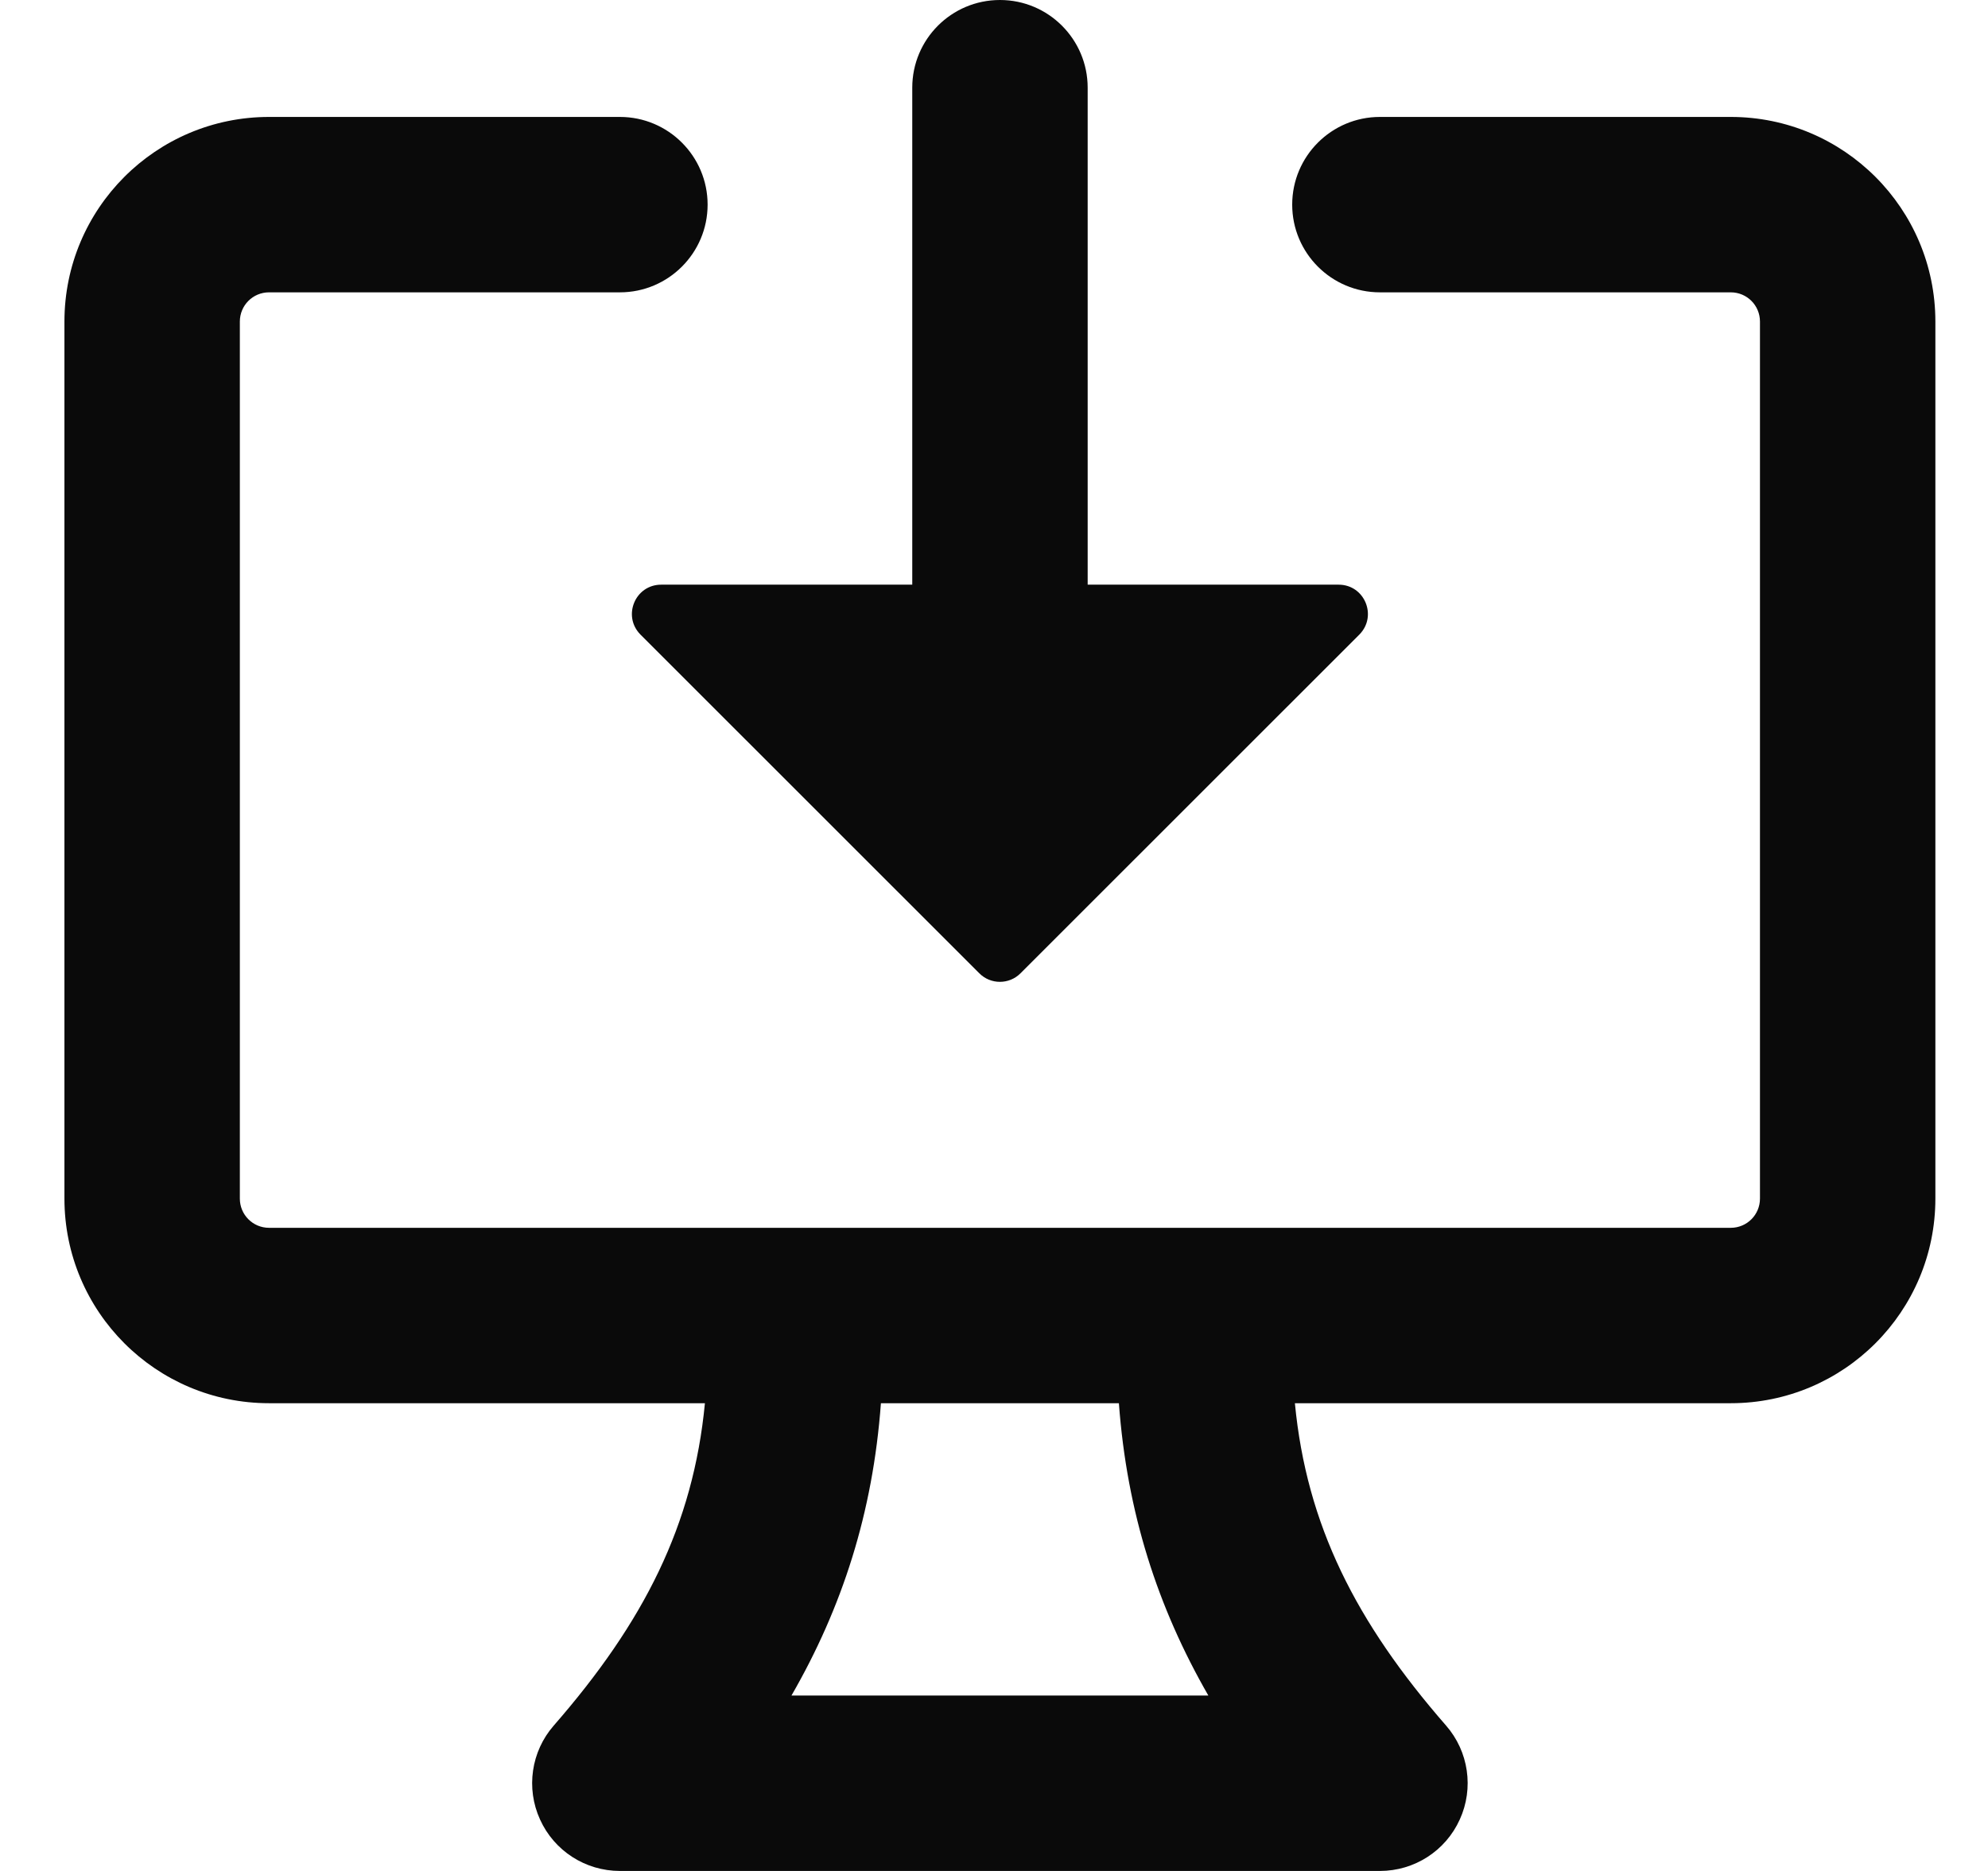<svg width="17" height="16" viewBox="0 0 17 16" fill="none" xmlns="http://www.w3.org/2000/svg">
<path d="M9.301 5L9.301 0.75C9.301 0.336 8.965 0 8.551 0C8.136 0 7.801 0.336 7.801 0.75L7.801 5H5.654C5.431 5 5.32 5.269 5.477 5.427L8.374 8.323C8.471 8.421 8.63 8.421 8.727 8.323L11.624 5.427C11.781 5.269 11.67 5 11.447 5H9.301Z" fill="#0A0A0A"/>
<path fill-rule="evenodd" clip-rule="evenodd" d="M2.051 2.75C2.051 2.612 2.162 2.5 2.301 2.5H5.301C5.715 2.5 6.051 2.164 6.051 1.75C6.051 1.336 5.715 1 5.301 1H2.301C1.334 1 0.551 1.784 0.551 2.75V10.25C0.551 11.216 1.334 12 2.301 12H6.028C5.928 13.041 5.507 13.872 4.735 14.757C4.542 14.978 4.496 15.293 4.618 15.56C4.739 15.828 5.006 16 5.301 16H11.8C12.095 16 12.362 15.828 12.483 15.56C12.605 15.293 12.559 14.978 12.366 14.757C11.594 13.872 11.173 13.041 11.073 12H14.8C15.767 12 16.55 11.216 16.55 10.25V2.75C16.55 1.784 15.767 1 14.8 1H11.8C11.386 1 11.05 1.336 11.05 1.75C11.05 2.164 11.386 2.5 11.8 2.5H14.8C14.939 2.5 15.05 2.612 15.05 2.75V10.25C15.05 10.388 14.939 10.5 14.8 10.5H2.301C2.162 10.5 2.051 10.388 2.051 10.25V2.75ZM9.568 12H7.533C7.464 12.938 7.202 13.747 6.768 14.5H10.333C9.9 13.747 9.637 12.938 9.568 12Z" fill="#0A0A0A"/>
</svg>
